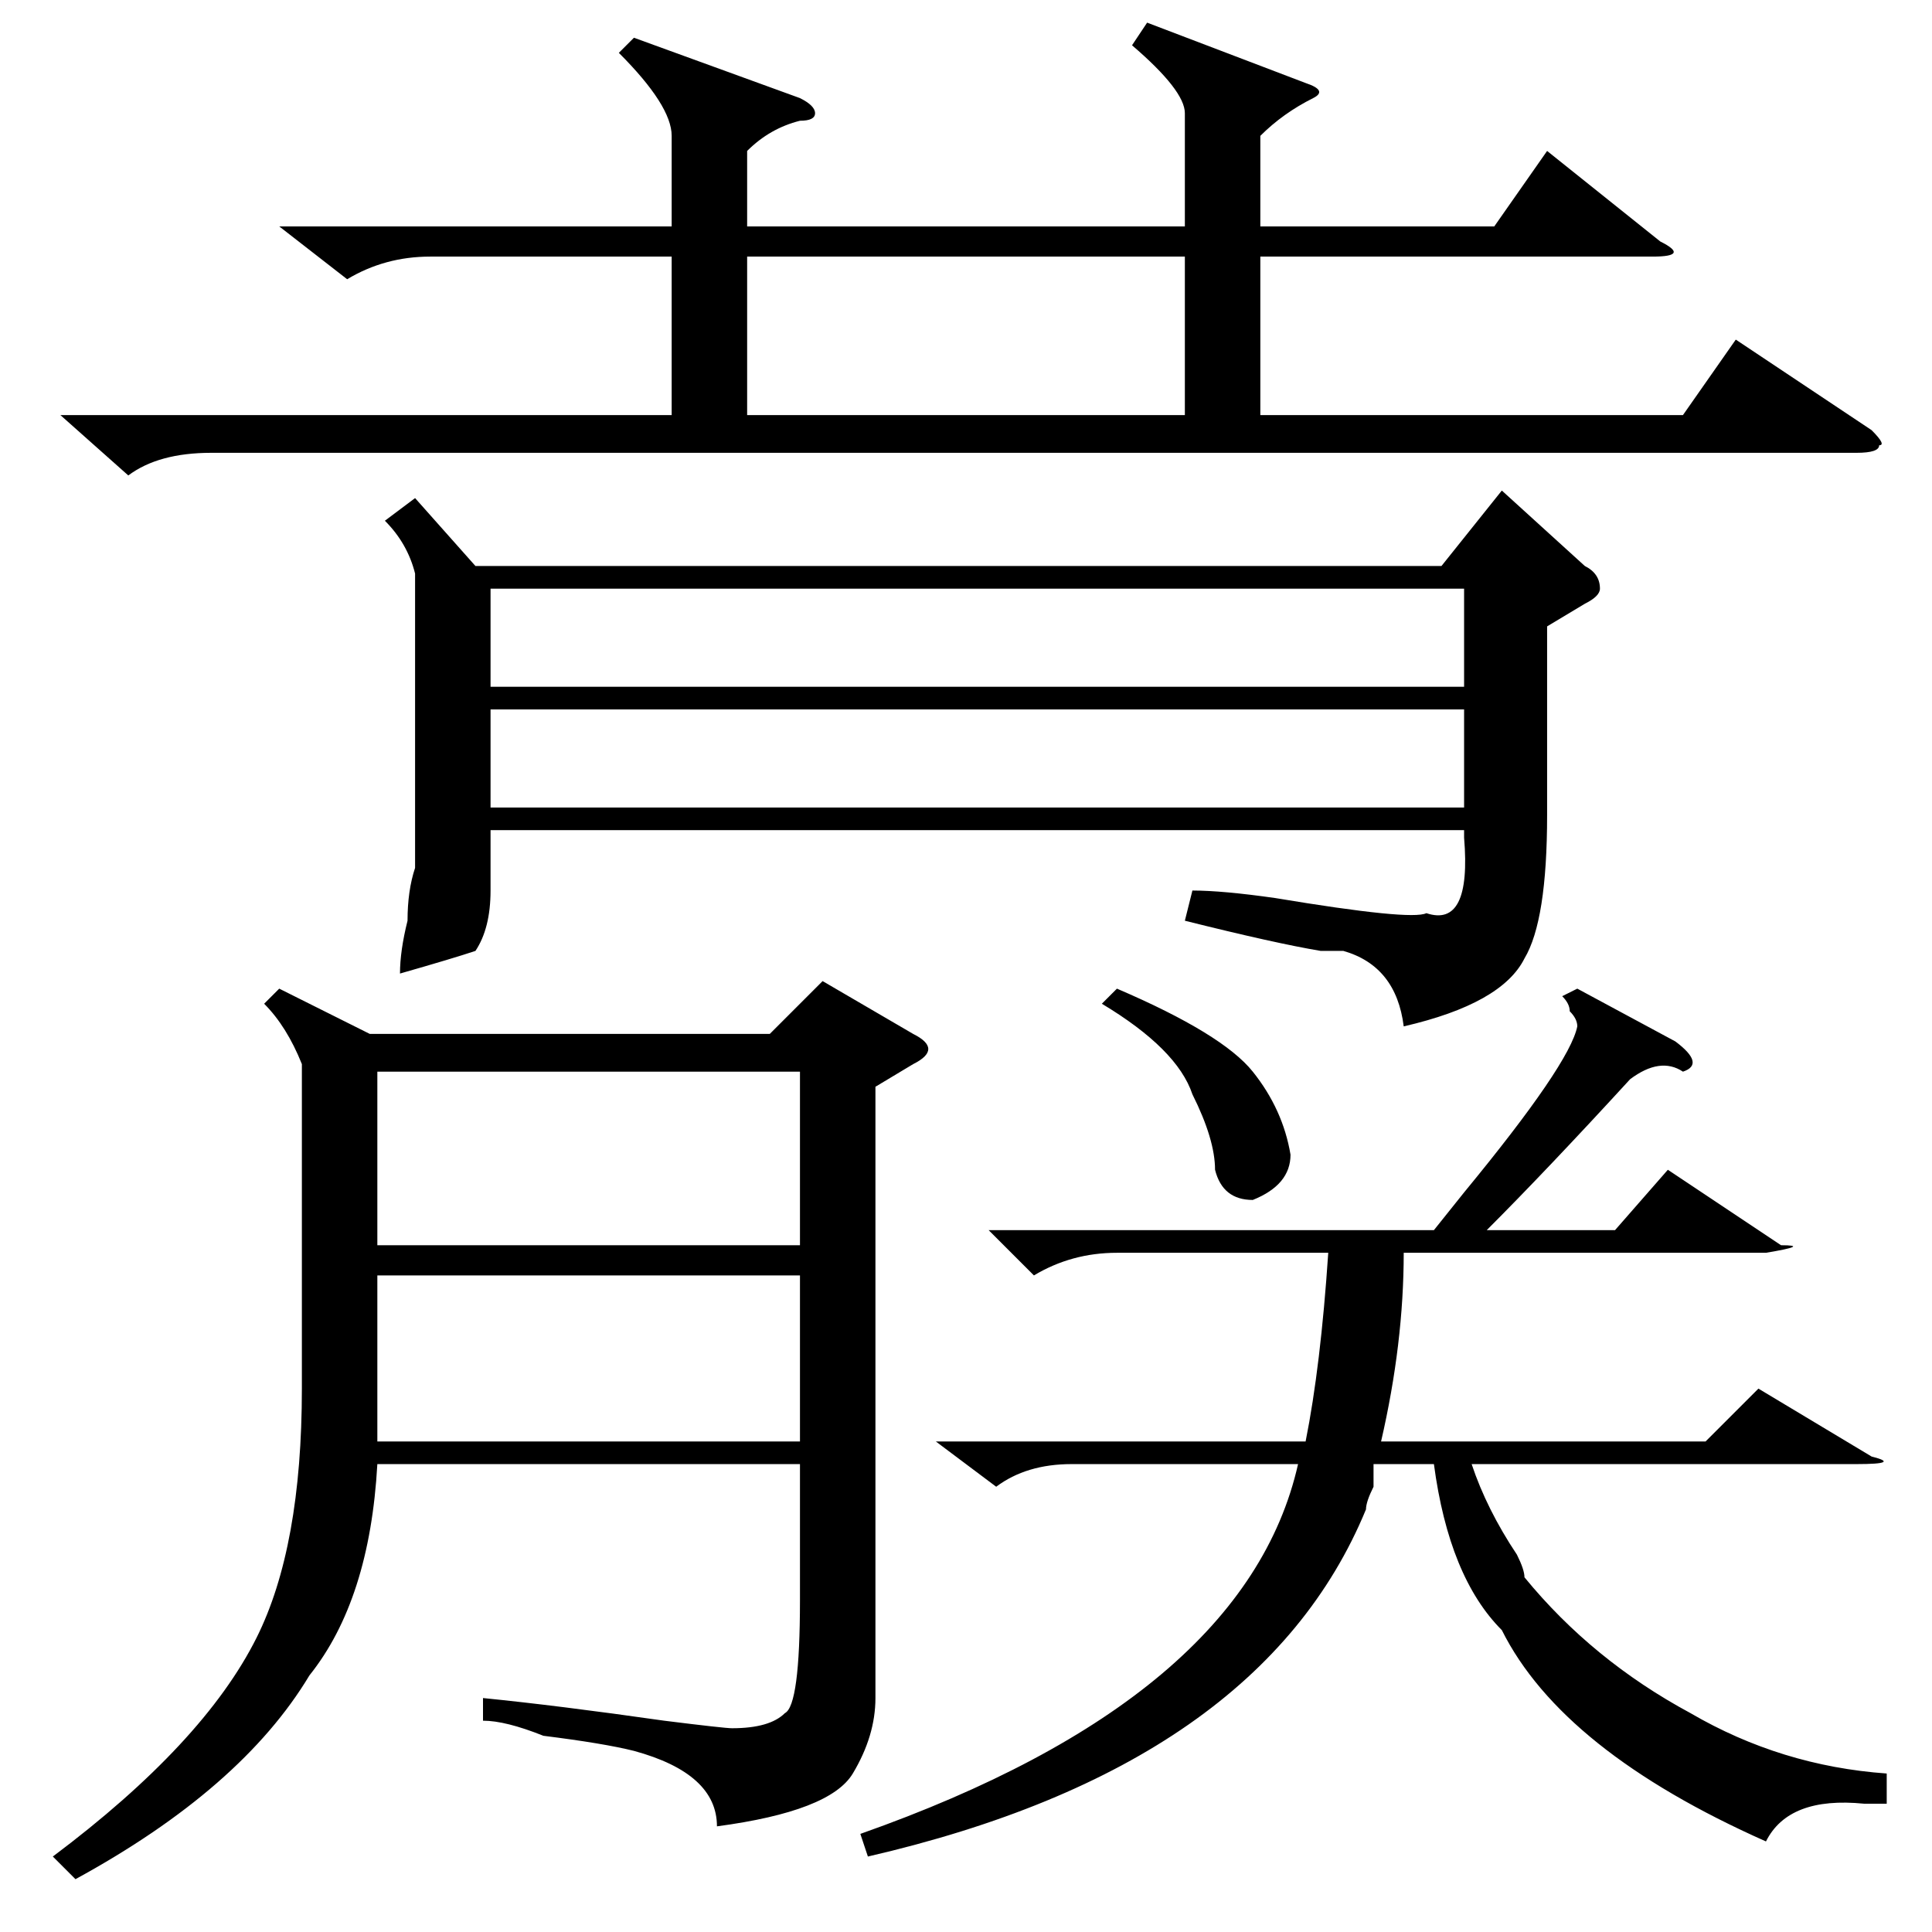 <?xml version="1.0" standalone="no"?>
<!DOCTYPE svg PUBLIC "-//W3C//DTD SVG 1.1//EN" "http://www.w3.org/Graphics/SVG/1.1/DTD/svg11.dtd" >
<svg xmlns="http://www.w3.org/2000/svg" xmlns:xlink="http://www.w3.org/1999/xlink" version="1.1" viewBox="0 -52 256 256">
  <g transform="matrix(1 0 0 -1 0 204)">
   <path fill="currentColor"
d="M205 173v-25q0 -14 -3 -19q-3 -6 -16 -9q-1 8 -8 10h-3q-6 1 -18 4l1 4q4 0 11 -1q18 -3 20 -2q6 -2 5 10v1h-129v-8q0 -5 -2 -8q-3 -1 -10 -3q0 3 1 7q0 4 1 7v39q-1 4 -4 7l4 3l8 -9h128l8 10l11 -10q2 -1 2 -3q0 -1 -2 -2zM37 125l12 -6h53l7 7l12 -7q2 -1 2 -2t-2 -2
l-5 -3v-81q0 -5 -3 -10t-18 -7q0 7 -11 10q-4 1 -12 2q-5 2 -8 2v3q10 -1 24 -3q8 -1 9 -1q5 0 7 2q2 1 2 15v18h-56q-1 -18 -9 -28q-9 -15 -31 -27l-3 3q20 15 27 29q6 12 6 33v43q-2 5 -5 8zM17 193l-9 8h81v21h-32q-6 0 -11 -3l-9 7h52v12q0 4 -7 11l2 2l22 -8q2 -1 2 -2
t-2 -1q-4 -1 -7 -4v-10h58v15q0 3 -7 9l2 3l21 -8q3 -1 1 -2q-4 -2 -7 -5v-12h31l7 10l15 -12q4 -2 -1 -2h-52v-21h56l7 10l18 -12q2 -2 1 -2q0 -1 -3 -1h-218q-7 0 -11 -3zM137 87l-6 6h59l4 5q14 17 15 22q0 1 -1 2q0 1 -1 2l2 1l13 -7q4 -3 1 -4q-3 2 -7 -1
q-11 -12 -19 -20h17l7 8l15 -10q4 0 -2 -1h-48q0 -12 -3 -25h43l7 7l15 -9q4 -1 -2 -1h-51q2 -6 6 -12q1 -2 1 -3q9 -11 22 -18q12 -7 26 -8v-4h-3q-10 1 -13 -5q-27 12 -35 28q-7 7 -9 22h-8v-3q-1 -2 -1 -3q-14 -34 -66 -46l-1 3q51 18 58 49h-30q-6 0 -10 -3l-8 6h49
q2 10 3 25h-28q-6 0 -11 -3zM194 162h-129v-13h129v13zM65 178v-13h129v13h-129zM50 91h56v23h-56v-23zM50 87v-22h56v22h-56zM99 222v-21h58v21h-58zM146 123l2 2q14 -6 18 -11t5 -11q0 -4 -5 -6q-4 0 -5 4q0 4 -3 10q-2 6 -12 12z" />
  </g>

</svg>
